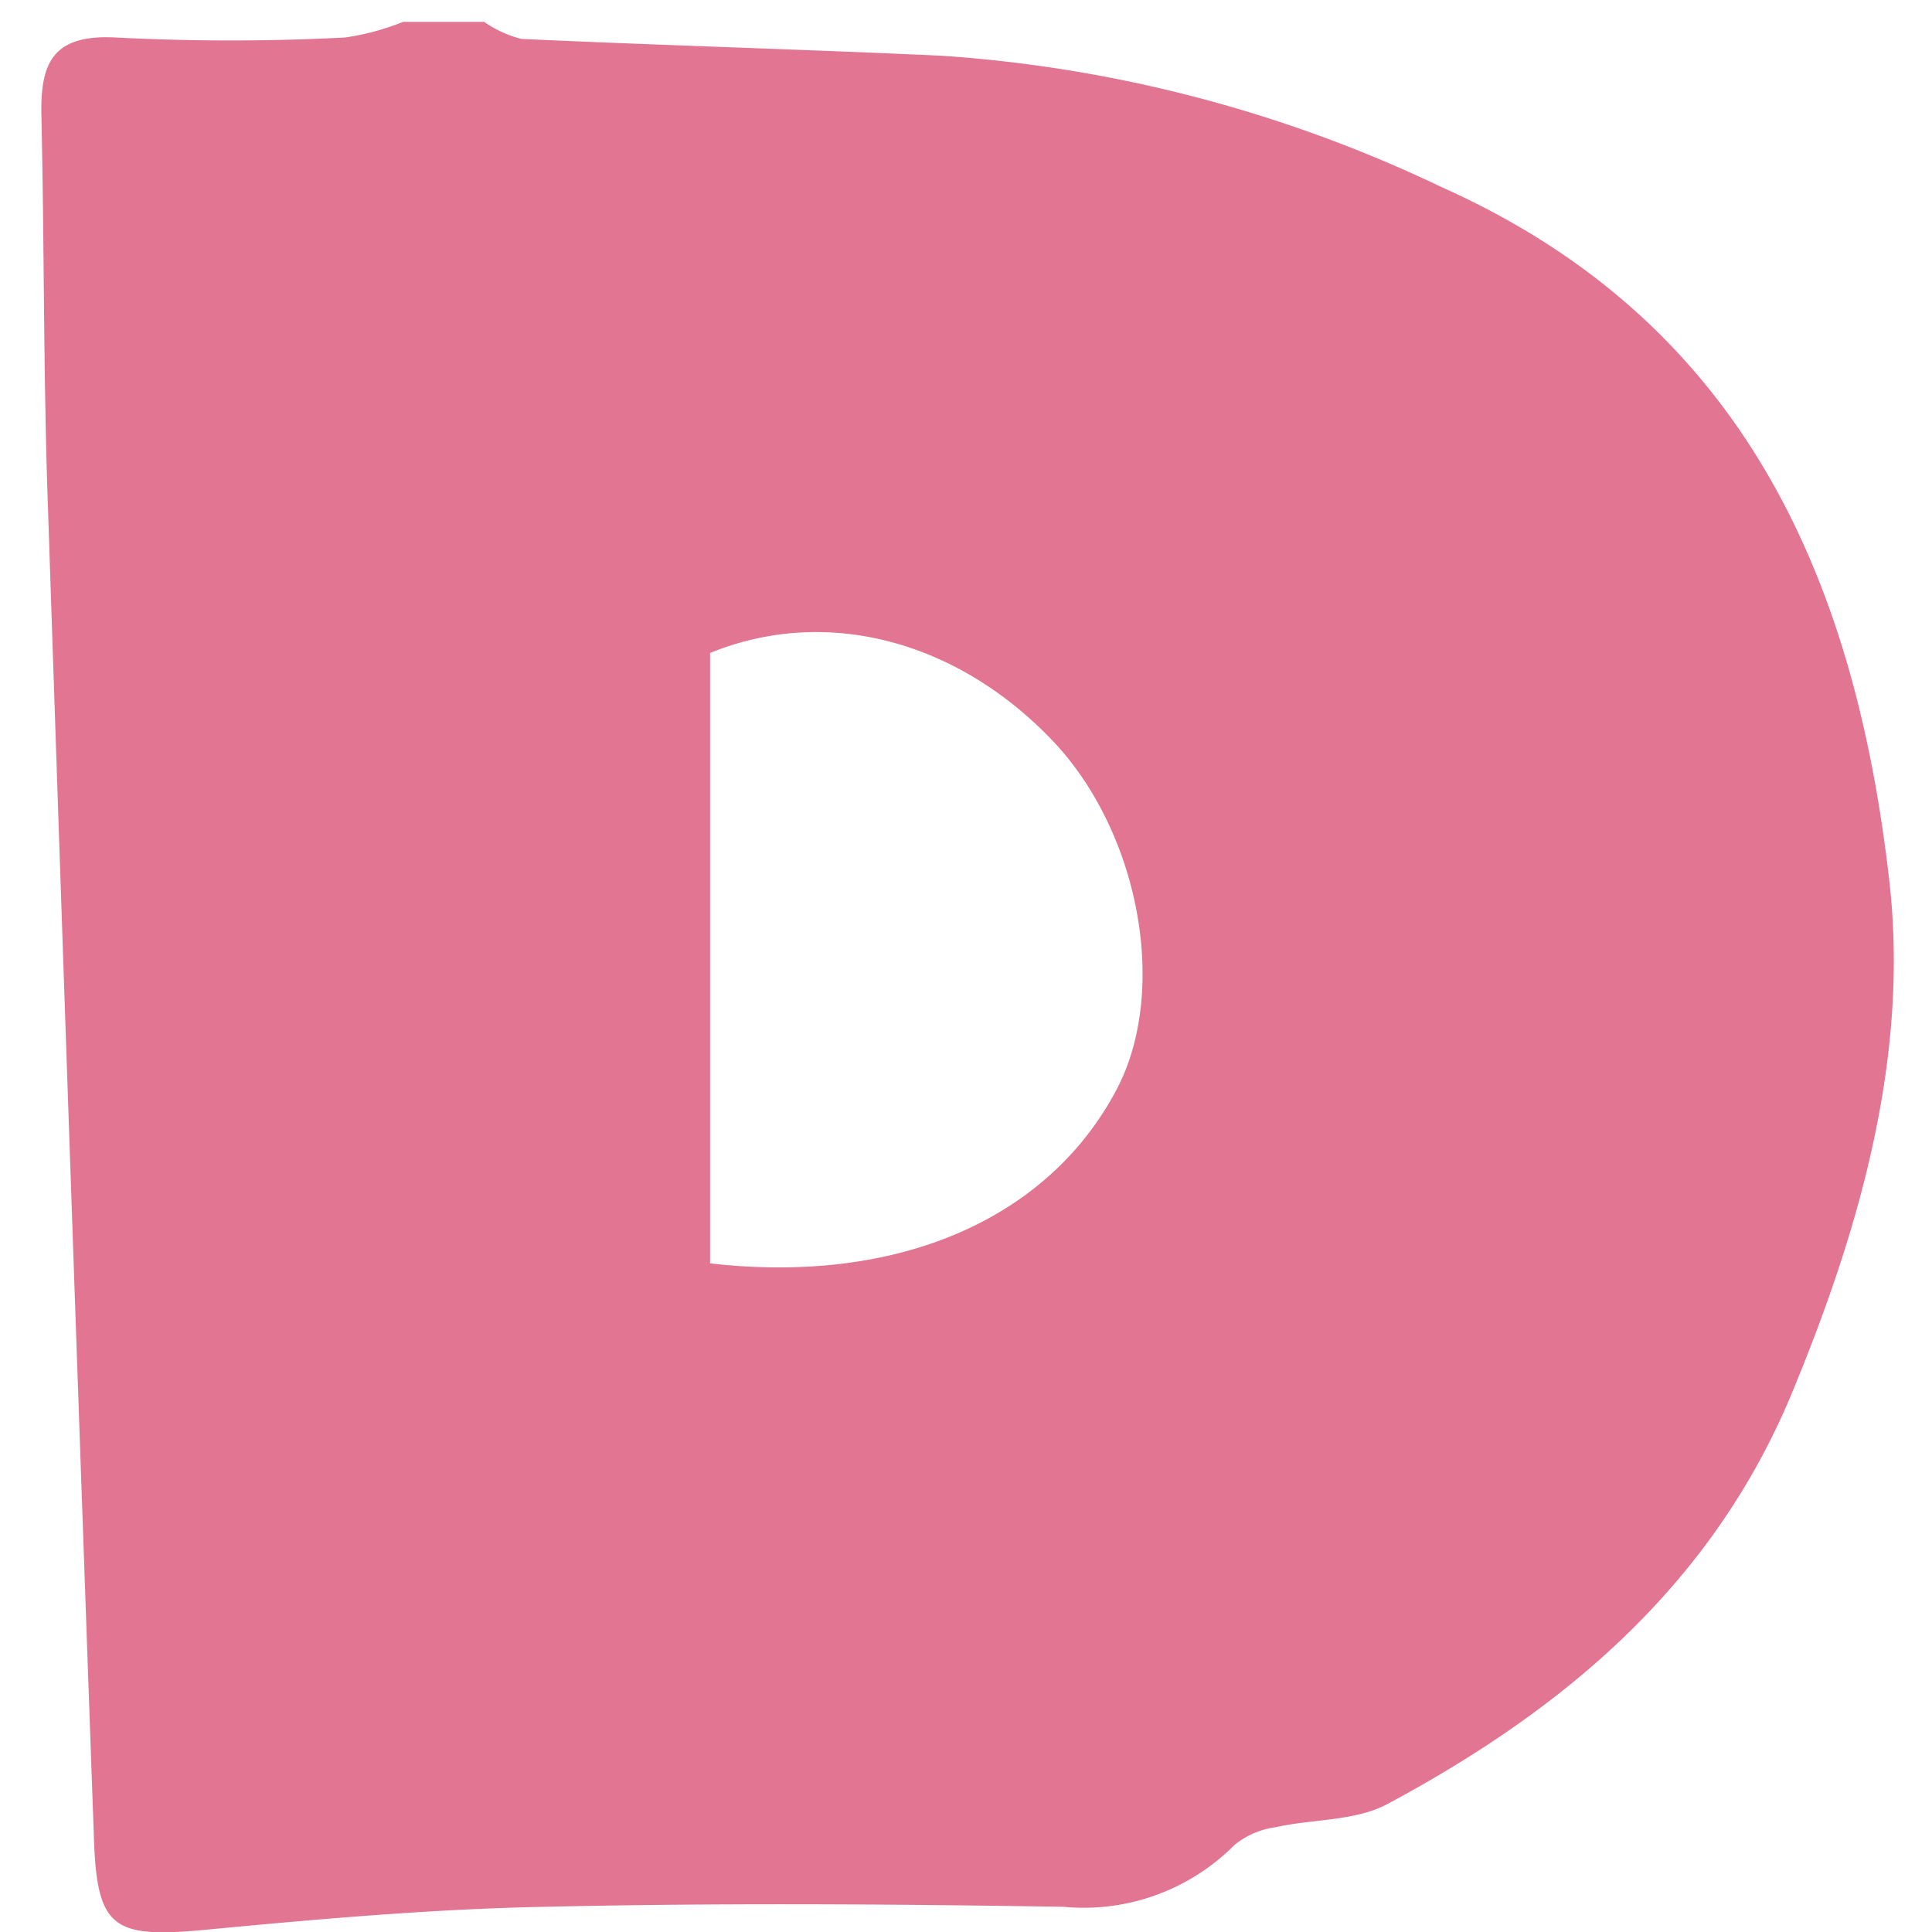 <svg id="Layer_1" data-name="Layer 1" xmlns="http://www.w3.org/2000/svg" viewBox="0 0 69 69"><path d="M17.29.78a4.06,4.06,0,0,0,1.33.61c5,.23,10,.37,15,.6A49,49,0,0,1,51.48,6.68c10.88,4.86,14.79,14.13,16,24.82.69,6.13-1,12.21-3.38,18-2.82,7-8.15,11.5-14.55,14.93-1.16.62-2.69.53-4,.83a2.9,2.9,0,0,0-1.47.64,7.59,7.59,0,0,1-6.1,2.2c-6.18-.1-12.35-.14-18.53,0-4,.08-8,.43-12,.81-3.44.33-4,0-4.1-3.39Q2.49,41.48,1.69,17.43C1.55,13,1.58,8.62,1.48,4.21c-.05-1.89.33-3,2.67-2.87a79.51,79.51,0,0,0,8.17,0A9,9,0,0,0,14.4.78Zm8.07,44.34c6.68.77,12.08-1.56,14.53-6.23,1.82-3.48.84-9-2.16-12.29-3.41-3.68-8.15-5-12.37-3.28v21.8Z" fill="#e27592"/></svg>